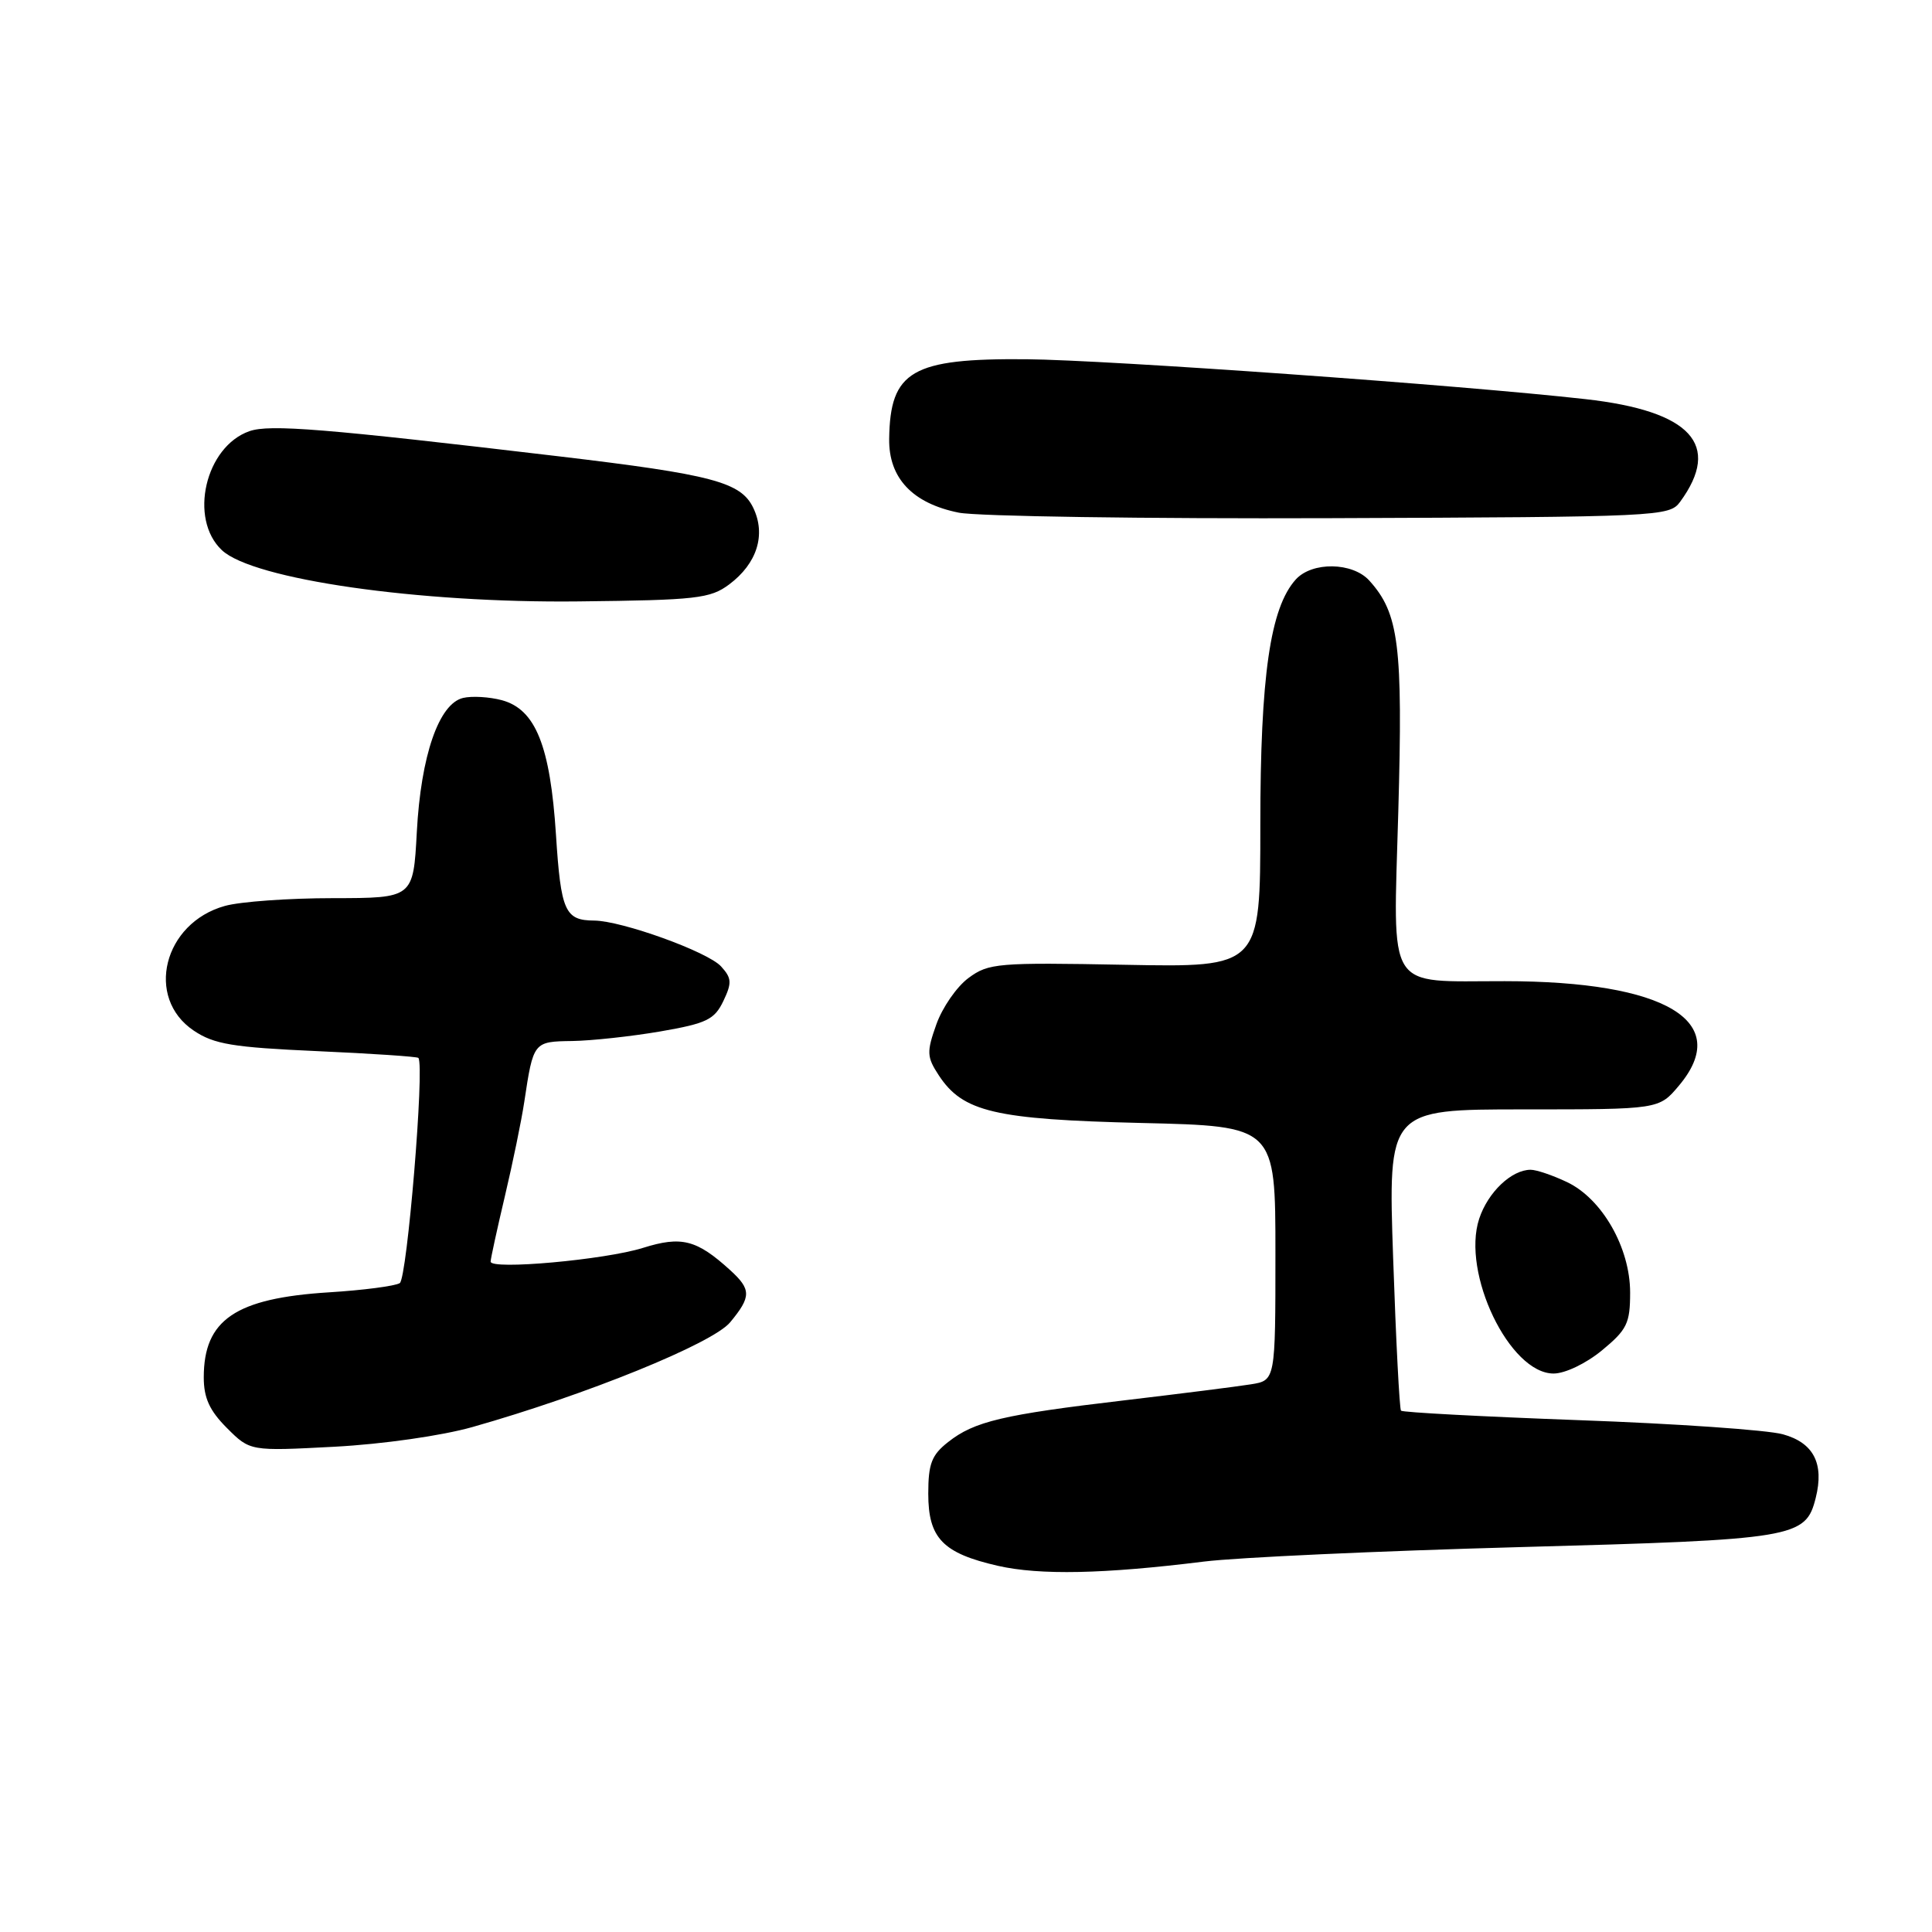 <?xml version="1.0" encoding="UTF-8" standalone="no"?>
<!DOCTYPE svg PUBLIC "-//W3C//DTD SVG 1.1//EN" "http://www.w3.org/Graphics/SVG/1.1/DTD/svg11.dtd" >
<svg xmlns="http://www.w3.org/2000/svg" xmlns:xlink="http://www.w3.org/1999/xlink" version="1.1" viewBox="0 0 256 256">
 <g >
 <path fill="currentColor"
d=" M 159.50 206.92 C 163.90 206.37 182.74 205.51 201.37 205.00 C 237.92 204.01 239.26 203.78 240.59 198.49 C 241.74 193.93 240.31 191.17 236.24 190.05 C 234.18 189.48 222.04 188.64 209.25 188.18 C 196.46 187.71 185.84 187.15 185.64 186.92 C 185.44 186.69 184.97 177.61 184.60 166.75 C 183.92 147.00 183.92 147.00 201.87 147.00 C 219.82 147.00 219.82 147.00 222.46 143.86 C 229.63 135.35 220.75 130.02 199.38 130.01 C 183.48 129.99 184.61 131.78 185.28 107.59 C 185.90 85.47 185.37 81.28 181.44 76.93 C 179.22 74.48 173.86 74.40 171.70 76.78 C 168.31 80.53 167.00 89.58 167.00 109.30 C 167.00 128.18 167.00 128.18 149.08 127.84 C 132.17 127.52 130.99 127.62 128.33 129.59 C 126.77 130.74 124.86 133.51 124.07 135.74 C 122.77 139.40 122.80 140.05 124.39 142.48 C 127.58 147.34 131.79 148.33 151.25 148.80 C 169.00 149.22 169.00 149.22 169.00 166.07 C 169.00 182.91 169.00 182.91 165.75 183.43 C 163.96 183.72 156.43 184.67 149.00 185.55 C 132.87 187.45 129.10 188.34 125.63 191.08 C 123.45 192.79 123.00 193.95 123.00 197.92 C 123.00 203.82 124.92 205.81 132.23 207.48 C 137.78 208.74 146.23 208.57 159.50 206.92 Z  M 62.60 189.09 C 77.71 184.81 94.44 178.01 96.75 175.21 C 99.56 171.82 99.56 170.86 96.75 168.30 C 92.31 164.26 90.30 163.75 85.20 165.35 C 80.18 166.93 65.00 168.30 65.01 167.17 C 65.01 166.80 65.86 162.90 66.90 158.50 C 67.94 154.10 69.10 148.47 69.47 146.00 C 70.67 138.03 70.69 138.01 75.82 137.94 C 78.39 137.90 83.65 137.33 87.50 136.67 C 93.62 135.61 94.66 135.11 95.84 132.66 C 97.00 130.23 96.96 129.61 95.55 128.06 C 93.80 126.12 82.40 122.01 78.73 121.98 C 74.86 121.96 74.32 120.74 73.67 110.62 C 72.91 98.83 70.97 93.99 66.50 92.78 C 64.85 92.34 62.54 92.20 61.36 92.48 C 58.15 93.24 55.77 100.13 55.23 110.25 C 54.76 119.00 54.76 119.00 44.13 119.01 C 38.28 119.01 31.83 119.47 29.80 120.04 C 21.66 122.30 19.19 132.21 25.67 136.56 C 28.36 138.37 30.84 138.78 42.02 139.28 C 49.27 139.60 55.31 140.01 55.44 140.18 C 56.28 141.26 53.94 169.42 52.97 170.02 C 52.34 170.41 48.12 170.96 43.60 171.24 C 31.20 172.02 27.00 174.87 27.00 182.51 C 27.00 185.24 27.77 186.92 30.07 189.22 C 33.14 192.29 33.14 192.29 44.32 191.70 C 50.72 191.36 58.54 190.24 62.60 189.09 Z  M 212.27 178.93 C 215.59 176.19 216.00 175.35 216.00 171.27 C 216.00 165.33 212.29 158.84 207.63 156.63 C 205.74 155.73 203.58 155.00 202.82 155.00 C 200.29 155.00 197.16 157.97 196.00 161.49 C 193.63 168.69 200.03 182.00 205.86 182.00 C 207.38 182.00 210.16 180.67 212.27 178.93 Z  M 96.62 77.44 C 100.32 74.67 101.52 70.85 99.81 67.29 C 98.17 63.88 94.42 62.88 74.00 60.46 C 42.95 56.78 35.74 56.20 33.06 57.13 C 27.20 59.17 24.98 68.75 29.40 72.90 C 33.52 76.78 55.48 79.93 76.68 79.69 C 92.30 79.52 94.11 79.31 96.62 77.44 Z  M 222.62 66.50 C 228.17 58.92 224.07 54.46 210.10 52.89 C 193.58 51.03 146.86 47.70 136.00 47.60 C 120.82 47.47 117.94 49.14 117.82 58.16 C 117.75 63.35 120.91 66.70 127.04 67.93 C 129.49 68.42 151.67 68.75 176.33 68.66 C 219.91 68.50 221.20 68.44 222.62 66.50 Z "/>
</g>
</svg>